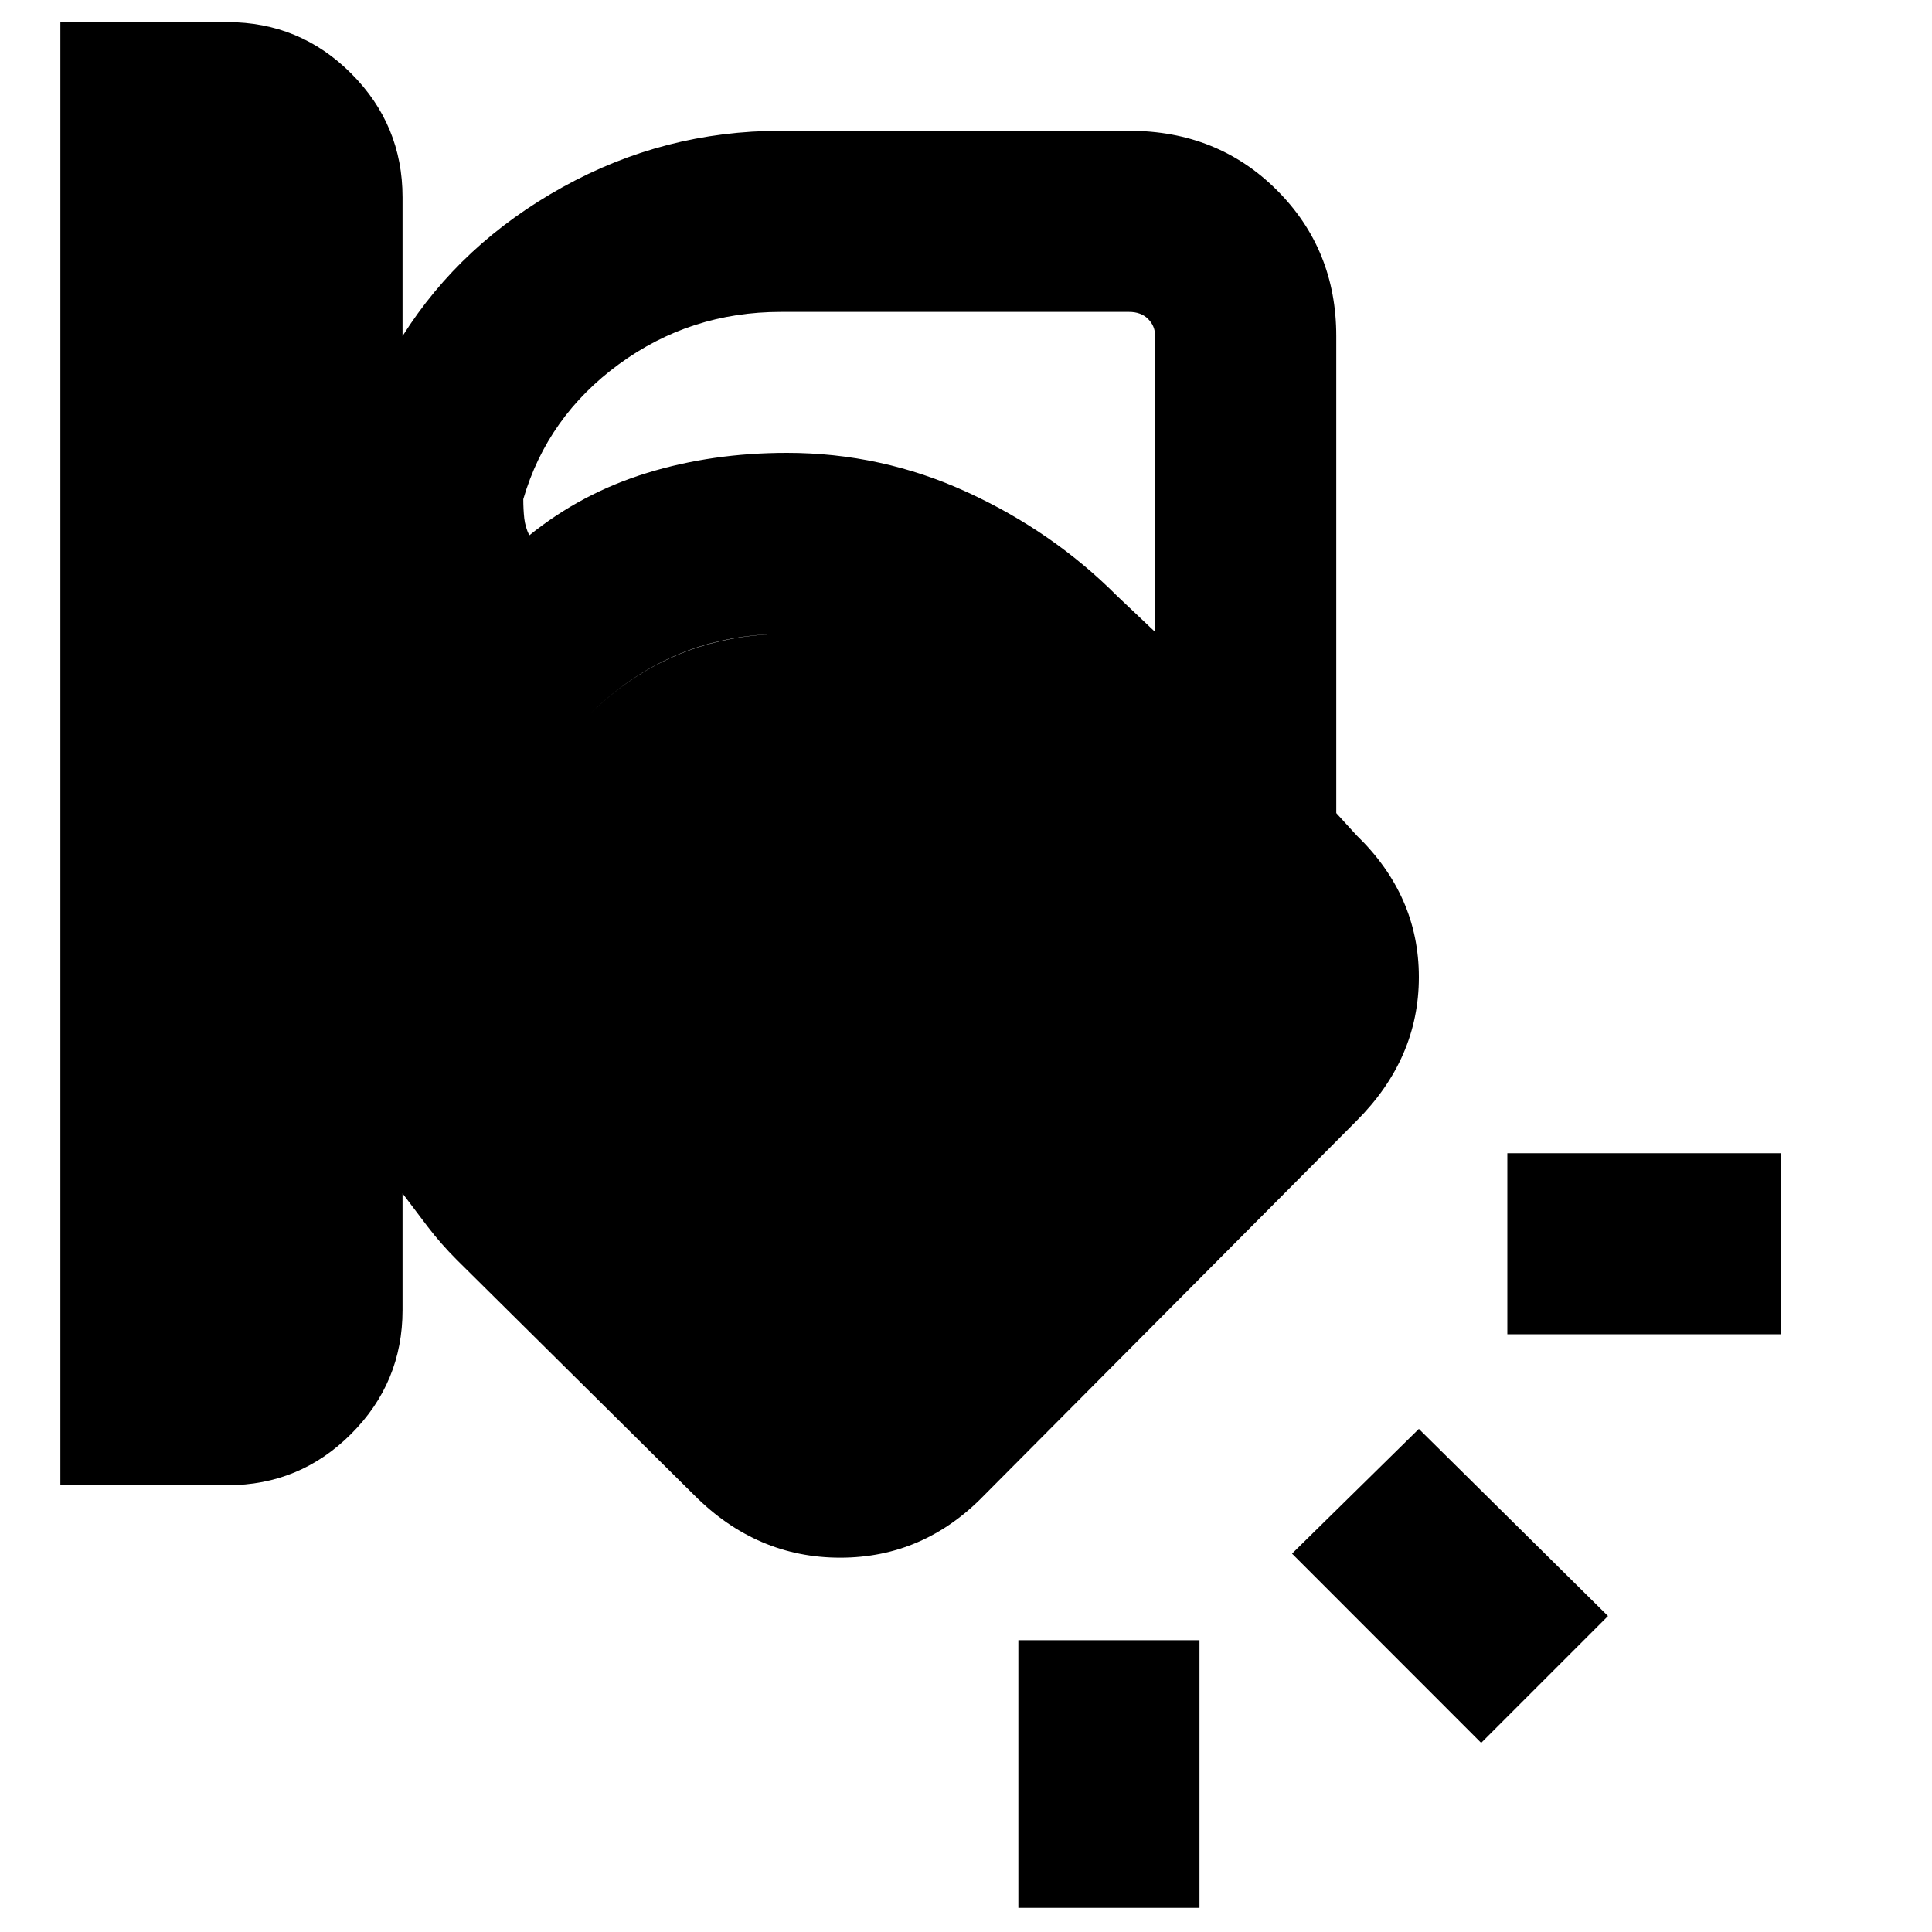 <svg xmlns="http://www.w3.org/2000/svg" height="20" width="20"><path d="M.625 15.375V.229h1.729q.75 0 1.281.531.532.532.532 1.282v1.437q.604-.958 1.656-1.541 1.052-.584 2.26-.584h3.605q.916 0 1.531.615.614.614.614 1.51v4.938l.209.229q.646.625.646 1.469 0 .843-.646 1.489l-3.854 3.875q-.626.646-1.49.646-.865 0-1.51-.646l-2.459-2.437q-.167-.167-.302-.344l-.26-.344v1.208q0 .75-.532 1.282-.531.531-1.281.531ZM8.083 3.229q-.937 0-1.677.542-.739.541-.989 1.396 0 .104.01.198.011.093.052.177.542-.438 1.219-.646.677-.208 1.448-.208.979 0 1.864.406.886.406 1.552 1.073l.396.375V3.479q0-.104-.073-.177t-.197-.073ZM5.167 9.604q0 .584.239 1.136.24.552.656.968L8.5 14.146q.083.083.188.083.104 0 .187-.083l3.833-3.834q.084-.083.084-.187t-.084-.187l-2.479-2.48q-.437-.416-.969-.656-.531-.24-1.135-.24-1.229 0-2.094.907-.864.906-.864 2.135Zm13.271 4.208h-2.834v-1.874h2.834Zm-3.105 4.23-1.958-1.959 1.313-1.291 1.958 1.937Zm-4.791 1.708v-2.771h1.875v2.771ZM5.167 9.604q0-1.229.864-2.135.865-.907 2.115-.907.583 0 1.114.24.532.24.969.656l2.479 2.48q.084.083.084.187t-.084.187l-3.833 3.834q-.083.083-.187.083-.105 0-.188-.083l-2.438-2.438q-.416-.416-.656-.958-.239-.542-.239-1.146Z"/></svg>